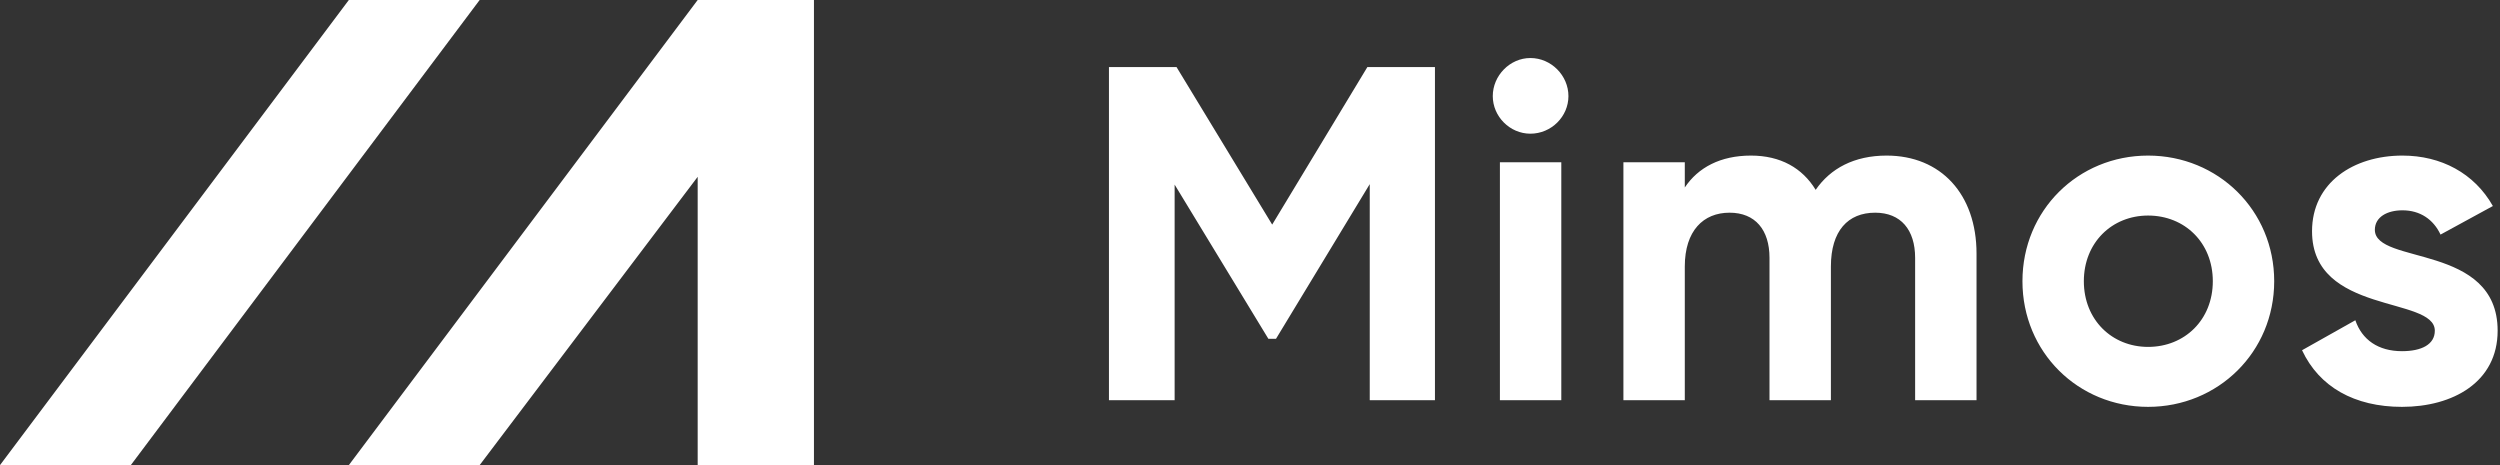 <?xml version="1.0" encoding="UTF-8"?>
<svg width="344px" height="64px" viewBox="0 0 344 64" version="1.1" xmlns="http://www.w3.org/2000/svg" xmlns:xlink="http://www.w3.org/1999/xlink">
    <rect x="0" y="0" width="344" height="64" fill="#333333" stroke="none"/>
    <title>MIMOS</title>
    <g id="page-1" stroke="none" stroke-width="1" fill="none" fill-rule="evenodd">
        <path d="M112,0 L112,64 L96,64 L96,24.33 L66,64 L48,64 L96,0 L112,0 Z M66,0 L18,64 L0,64 L48,0 L66,0 Z M295.577,21.408 C305.203,21.408 312.93,28.939 312.93,38.696 C312.93,48.453 305.203,55.984 295.577,55.984 C285.951,55.984 278.289,48.453 278.289,38.696 C278.289,28.939 285.951,21.408 295.577,21.408 Z M330.578,21.408 C335.883,21.408 340.466,23.831 343.02,28.35 L343.02,28.35 L335.817,32.279 C334.835,30.183 333.001,28.939 330.578,28.939 C328.483,28.939 326.78,29.856 326.78,31.624 C326.78,36.47 343.675,33.457 343.675,45.507 C343.675,52.579 337.52,55.984 330.513,55.984 C323.964,55.984 319.119,53.234 316.761,48.191 L316.761,48.191 L324.095,44.066 C325.012,46.751 327.239,48.322 330.513,48.322 C333.198,48.322 335.031,47.406 335.031,45.507 C335.031,40.726 318.136,43.346 318.136,31.82 C318.136,25.141 323.833,21.408 330.578,21.408 Z M161.891,9.228 L175.053,30.904 L188.15,9.228 L197.449,9.228 L197.449,55.067 L188.477,55.067 L188.477,25.337 L175.577,46.62 L174.529,46.62 L161.629,25.403 L161.629,55.067 L152.592,55.067 L152.592,9.228 L161.891,9.228 Z M214.835,22.325 L214.835,55.067 L206.387,55.067 L206.387,22.325 L214.835,22.325 Z M259.593,21.408 C267.059,21.408 271.97,26.713 271.97,34.898 L271.97,34.898 L271.97,55.067 L263.522,55.067 L263.522,35.487 C263.522,31.624 261.558,29.266 258.022,29.266 C254.289,29.266 251.932,31.755 251.932,36.666 L251.932,36.666 L251.932,55.067 L243.484,55.067 L243.484,35.487 C243.484,31.624 241.52,29.266 237.984,29.266 C234.382,29.266 231.828,31.755 231.828,36.666 L231.828,36.666 L231.828,55.067 L223.381,55.067 L223.381,22.325 L231.828,22.325 L231.828,25.796 C233.662,23.045 236.739,21.408 240.93,21.408 C244.99,21.408 248.003,23.111 249.836,26.123 C251.866,23.176 255.14,21.408 259.593,21.408 Z M295.577,29.659 C290.6,29.659 286.737,33.392 286.737,38.696 C286.737,44 290.6,47.733 295.577,47.733 C300.619,47.733 304.483,44 304.483,38.696 C304.483,33.392 300.619,29.659 295.577,29.659 Z M210.578,7.984 C213.46,7.984 215.817,10.407 215.817,13.223 C215.817,16.039 213.46,18.396 210.578,18.396 C207.763,18.396 205.405,16.039 205.405,13.223 C205.405,10.407 207.763,7.984 210.578,7.984 Z" id="share" fill="#ffffff"></path>
    </g>
</svg>
